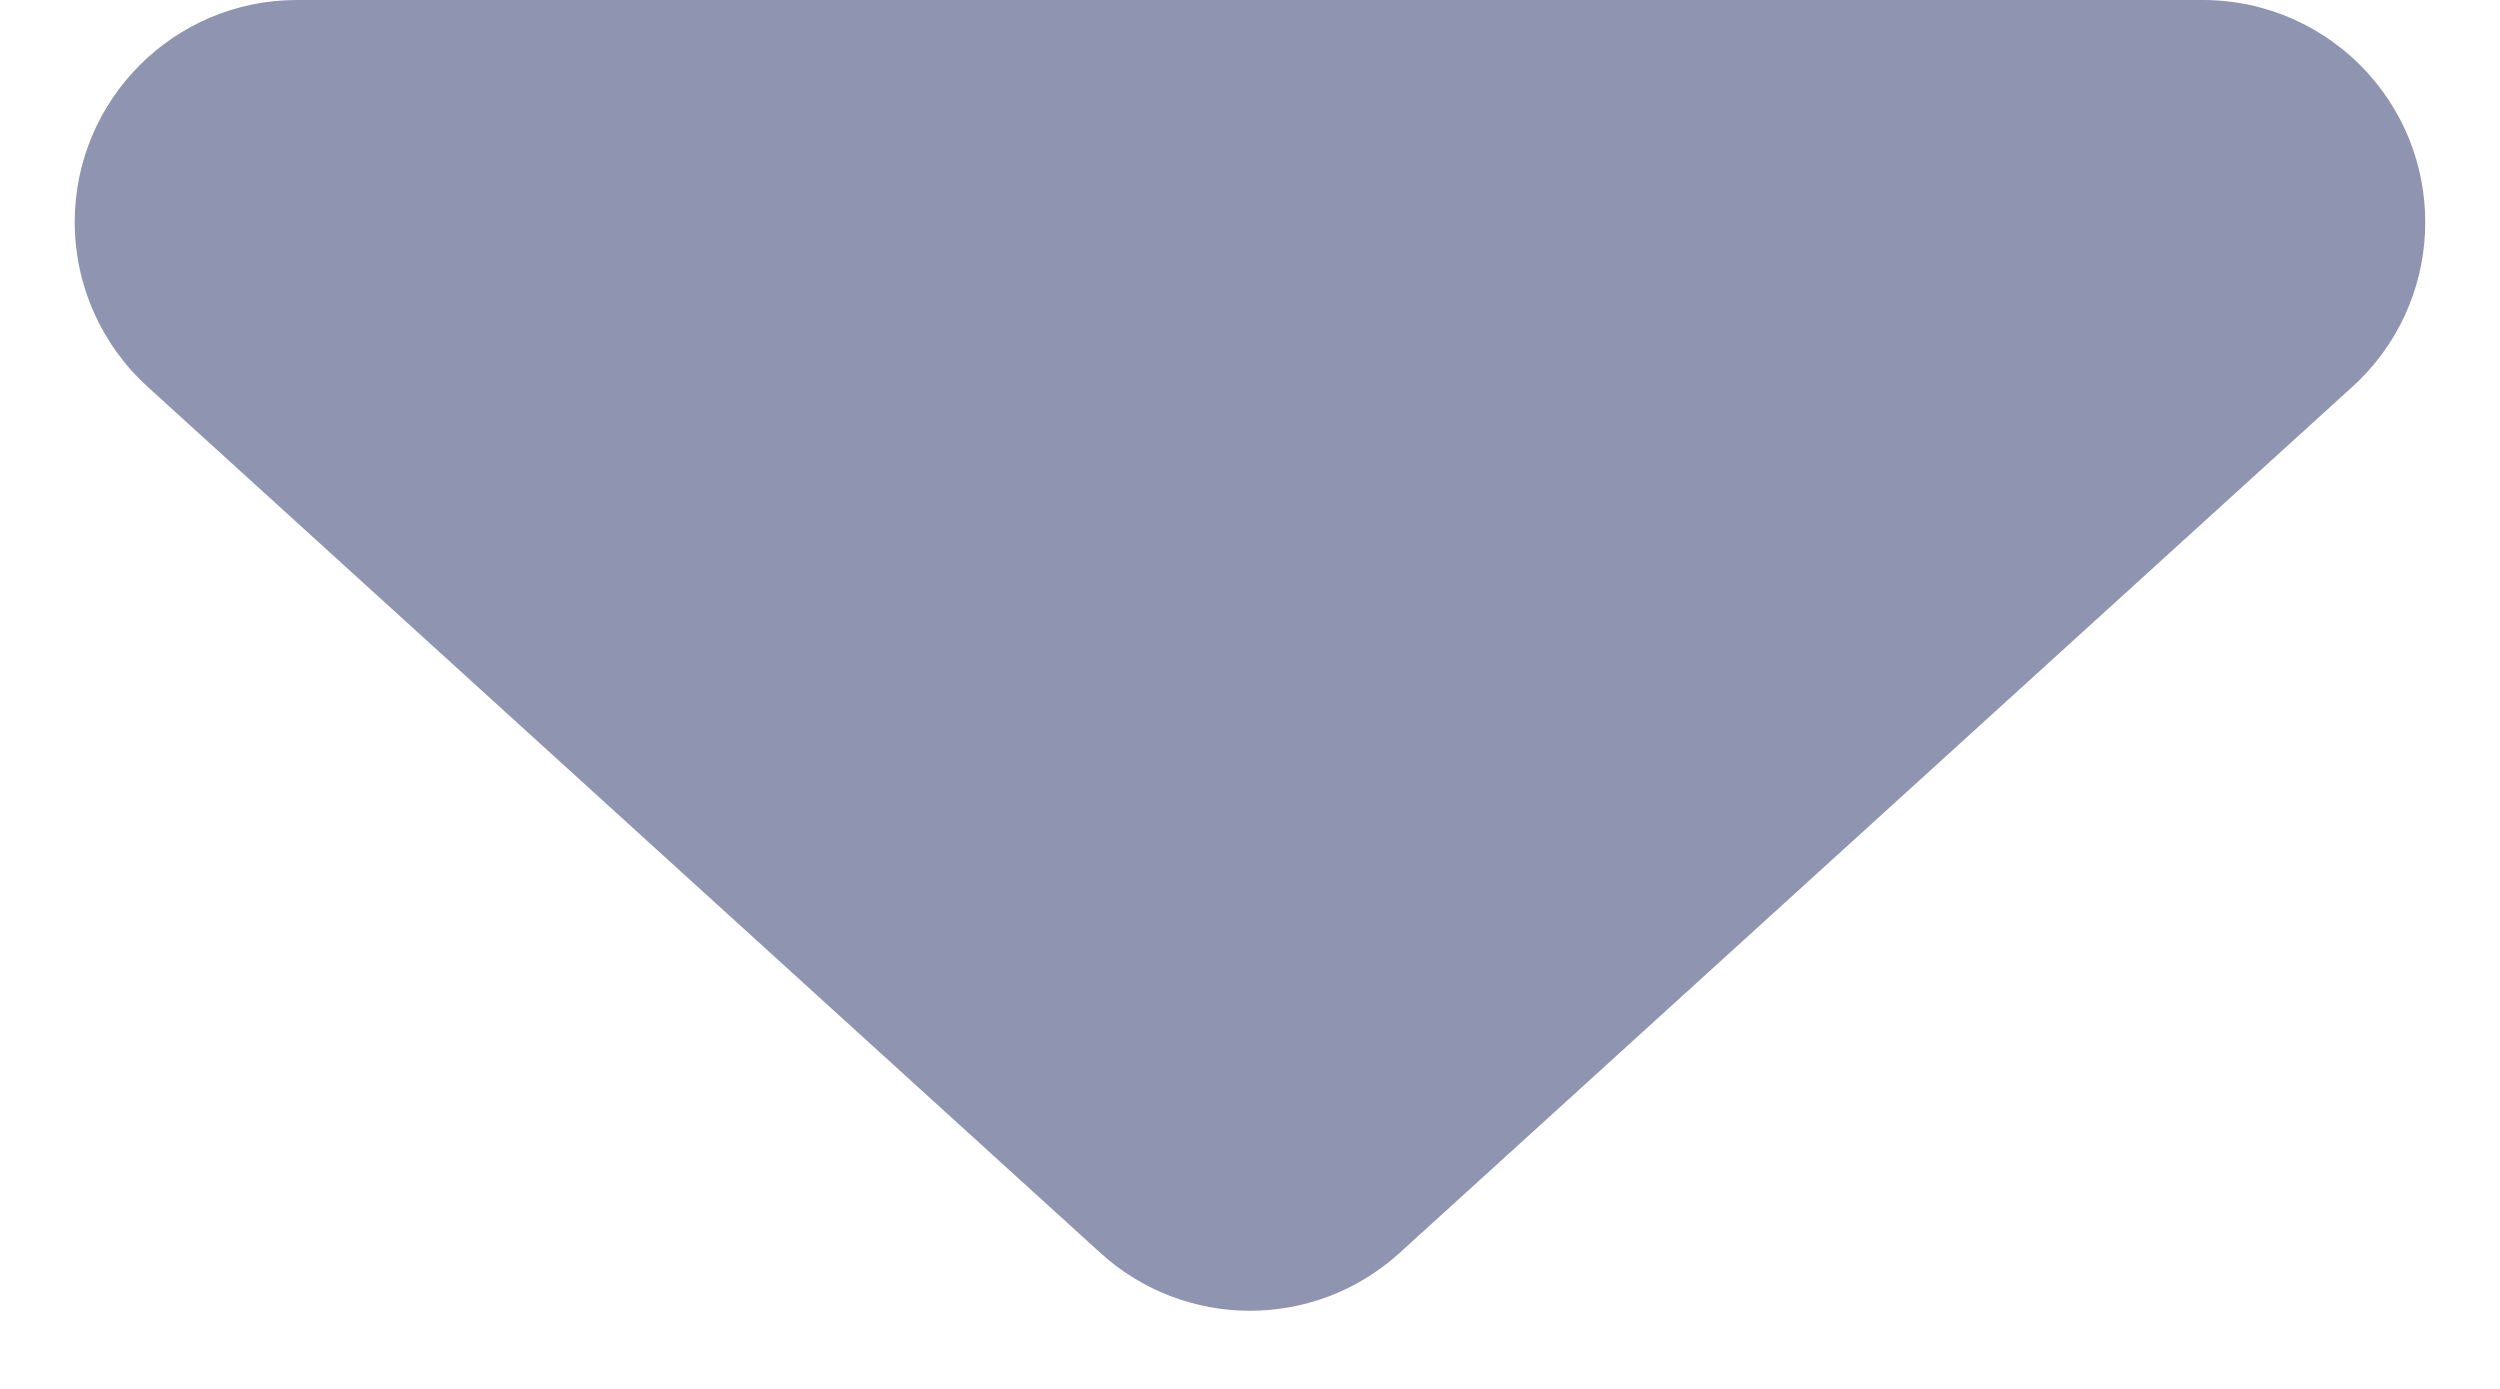 <?xml version="1.0" encoding="UTF-8"?>
<svg width="9px" height="5px" viewBox="0 0 9 5" version="1.1" xmlns="http://www.w3.org/2000/svg" xmlns:xlink="http://www.w3.org/1999/xlink">
    <title>路径 3</title>
    <g id="页面-2" stroke="none" stroke-width="1" fill="none" fill-rule="evenodd">
        <g id="Page-3" transform="translate(-1653, -38)" fill="#8F95B0">
            <g id="编组-3" transform="translate(1590, 22)">
                <g id="编组-2" transform="translate(16, 10)">
                    <path d="M47.531,7.392 L50.962,10.511 C51.267,10.788 51.733,10.788 52.038,10.511 L55.469,7.392 C55.796,7.095 55.82,6.589 55.523,6.262 C55.371,6.095 55.156,6 54.931,6 L48.069,6 C47.627,6 47.269,6.358 47.269,6.8 C47.269,7.025 47.364,7.24 47.531,7.392 Z" id="路径-3"></path>
                </g>
            </g>
        </g>
    </g>
</svg>